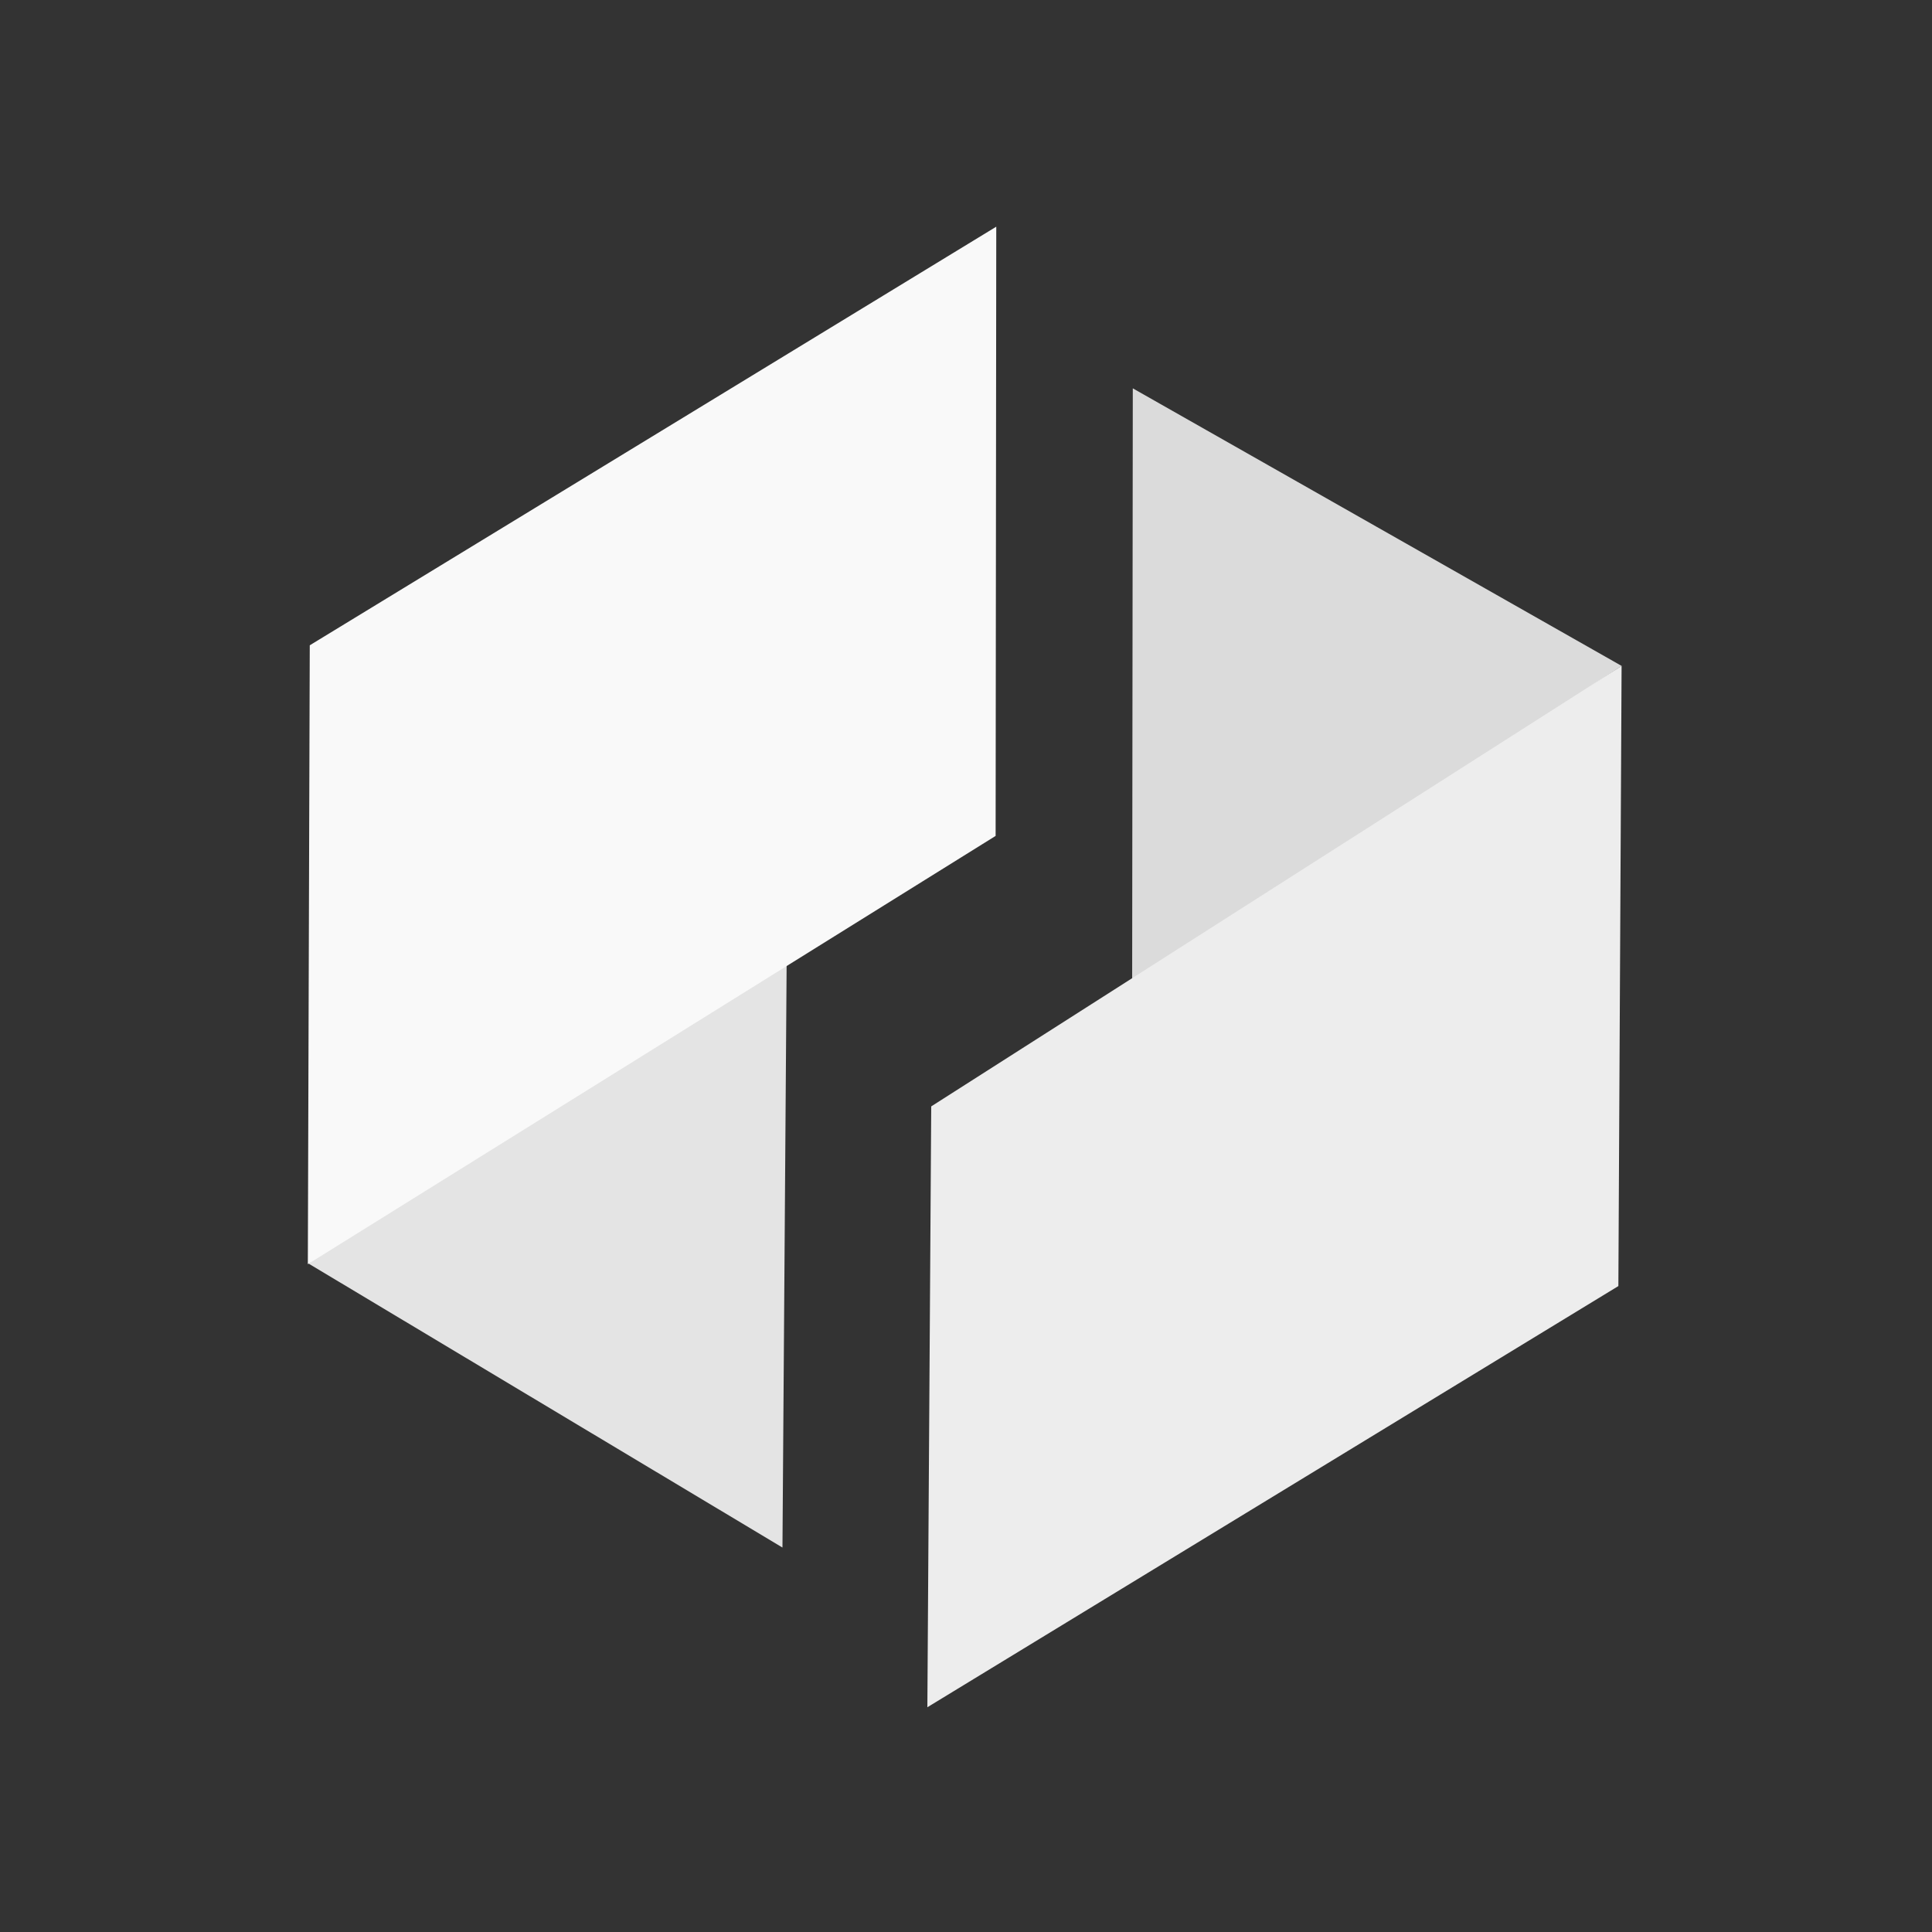 <?xml version="1.0" encoding="utf-8"?>
<!-- Generator: Adobe Illustrator 23.0.1, SVG Export Plug-In . SVG Version: 6.00 Build 0)  -->
<svg version="1.1" id="Layer_1" xmlns="http://www.w3.org/2000/svg" xmlns:xlink="http://www.w3.org/1999/xlink" x="0px" y="0px"
	 viewBox="0 0 300 300" style="enable-background:new 0 0 300 300;" xml:space="preserve">
<rect x="0" y="0" width="300" height="300" fill="#333333" stroke="none"/>
<style type="text/css">
	.st0{fill:#DBDBDB;}
	.st1{fill:#EDEDED;}
	.st2{fill:#E4E4E4;}
	.st3{fill:#F9F9F9;}
</style>
<path class="st0" d="M175.9,60.3l-0.1,93.3l76-50.2L175.9,60.3z"/>
<path class="st1" d="M251.3,199.7l0.5-96.3l-107.2,68.4l-0.6,93.3"/>
<path class="st2" d="M121.5,240.3l0.7-97.8l-74.3,53.7L121.5,240.3z"/>
<path class="st3" d="M48.1,100.2l-0.3,96.1l106.8-66.5l0.1-94.6"/>
</svg>
